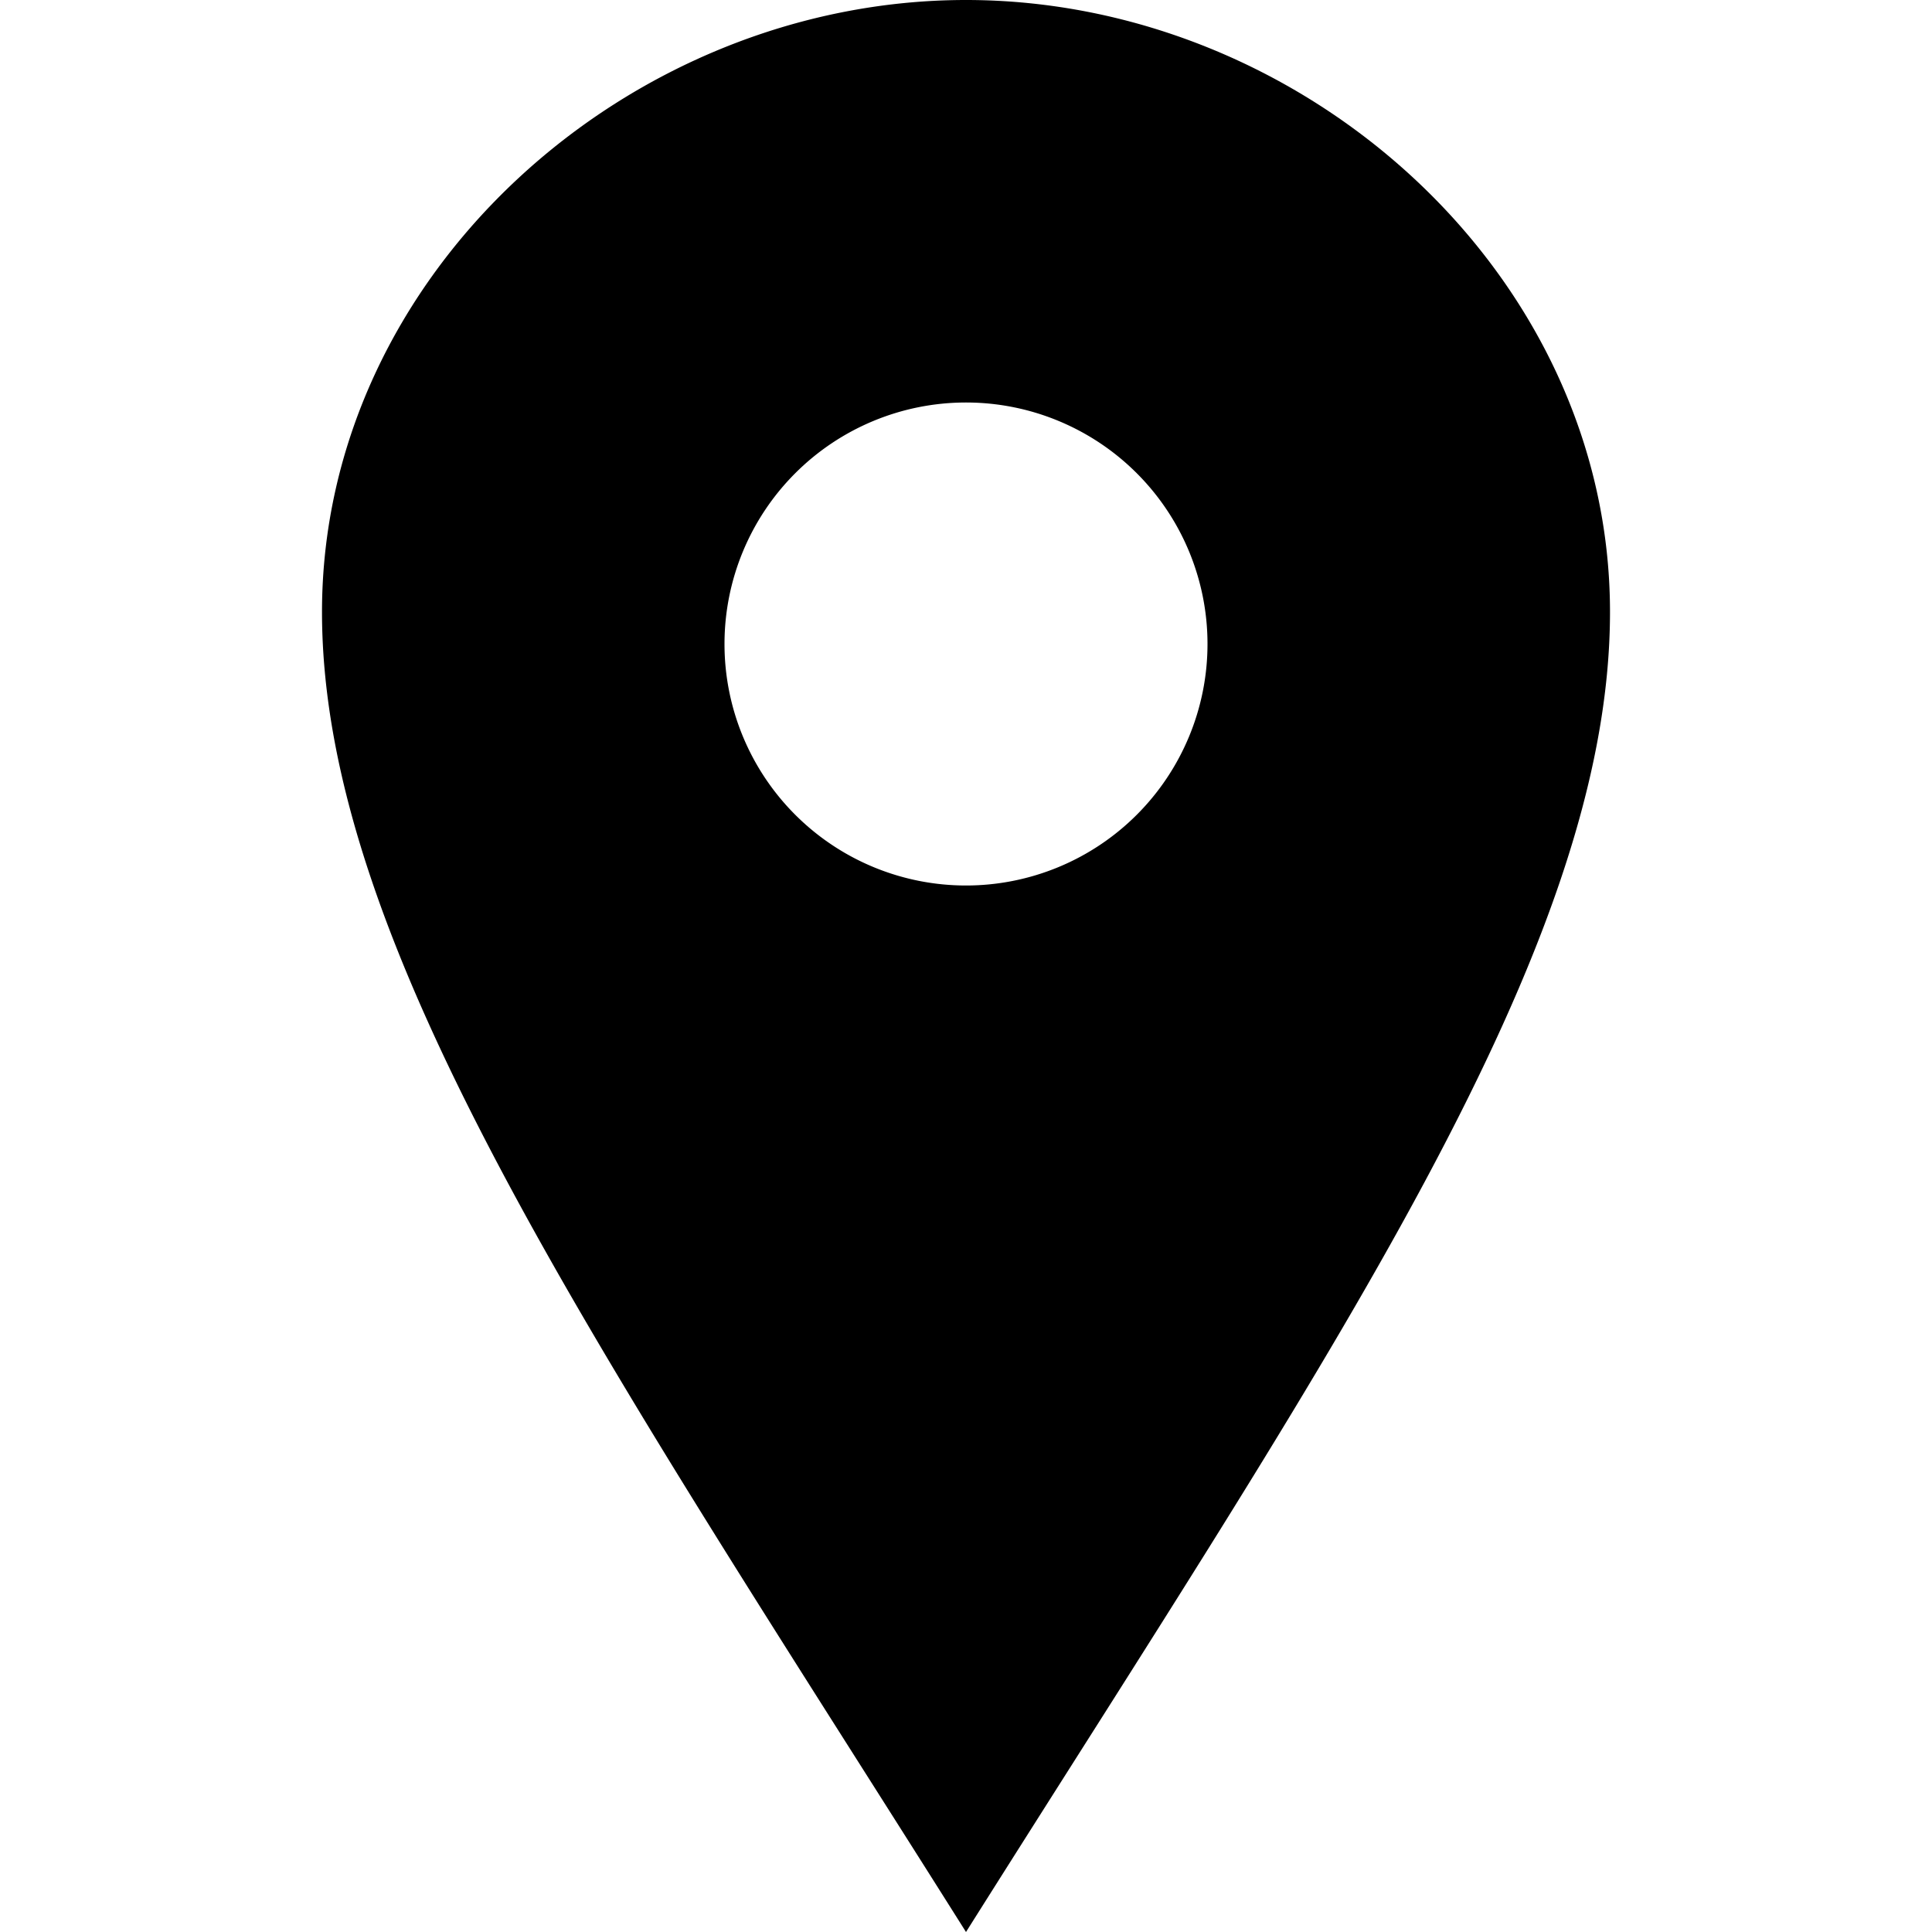 <svg xmlns="http://www.w3.org/2000/svg" width="24" height="24" viewBox="0 0 24 24"><path d="M12 0C7.802 0 4 3.403 4 7.602 4 11.8 7.47 16.812 12 24c4.53-7.188 8-12.2 8-16.398C20 3.402 16.2 0 12 0zm0 11a3 3 0 1 1 0-6 3 3 0 0 1 0 6z"/></svg>